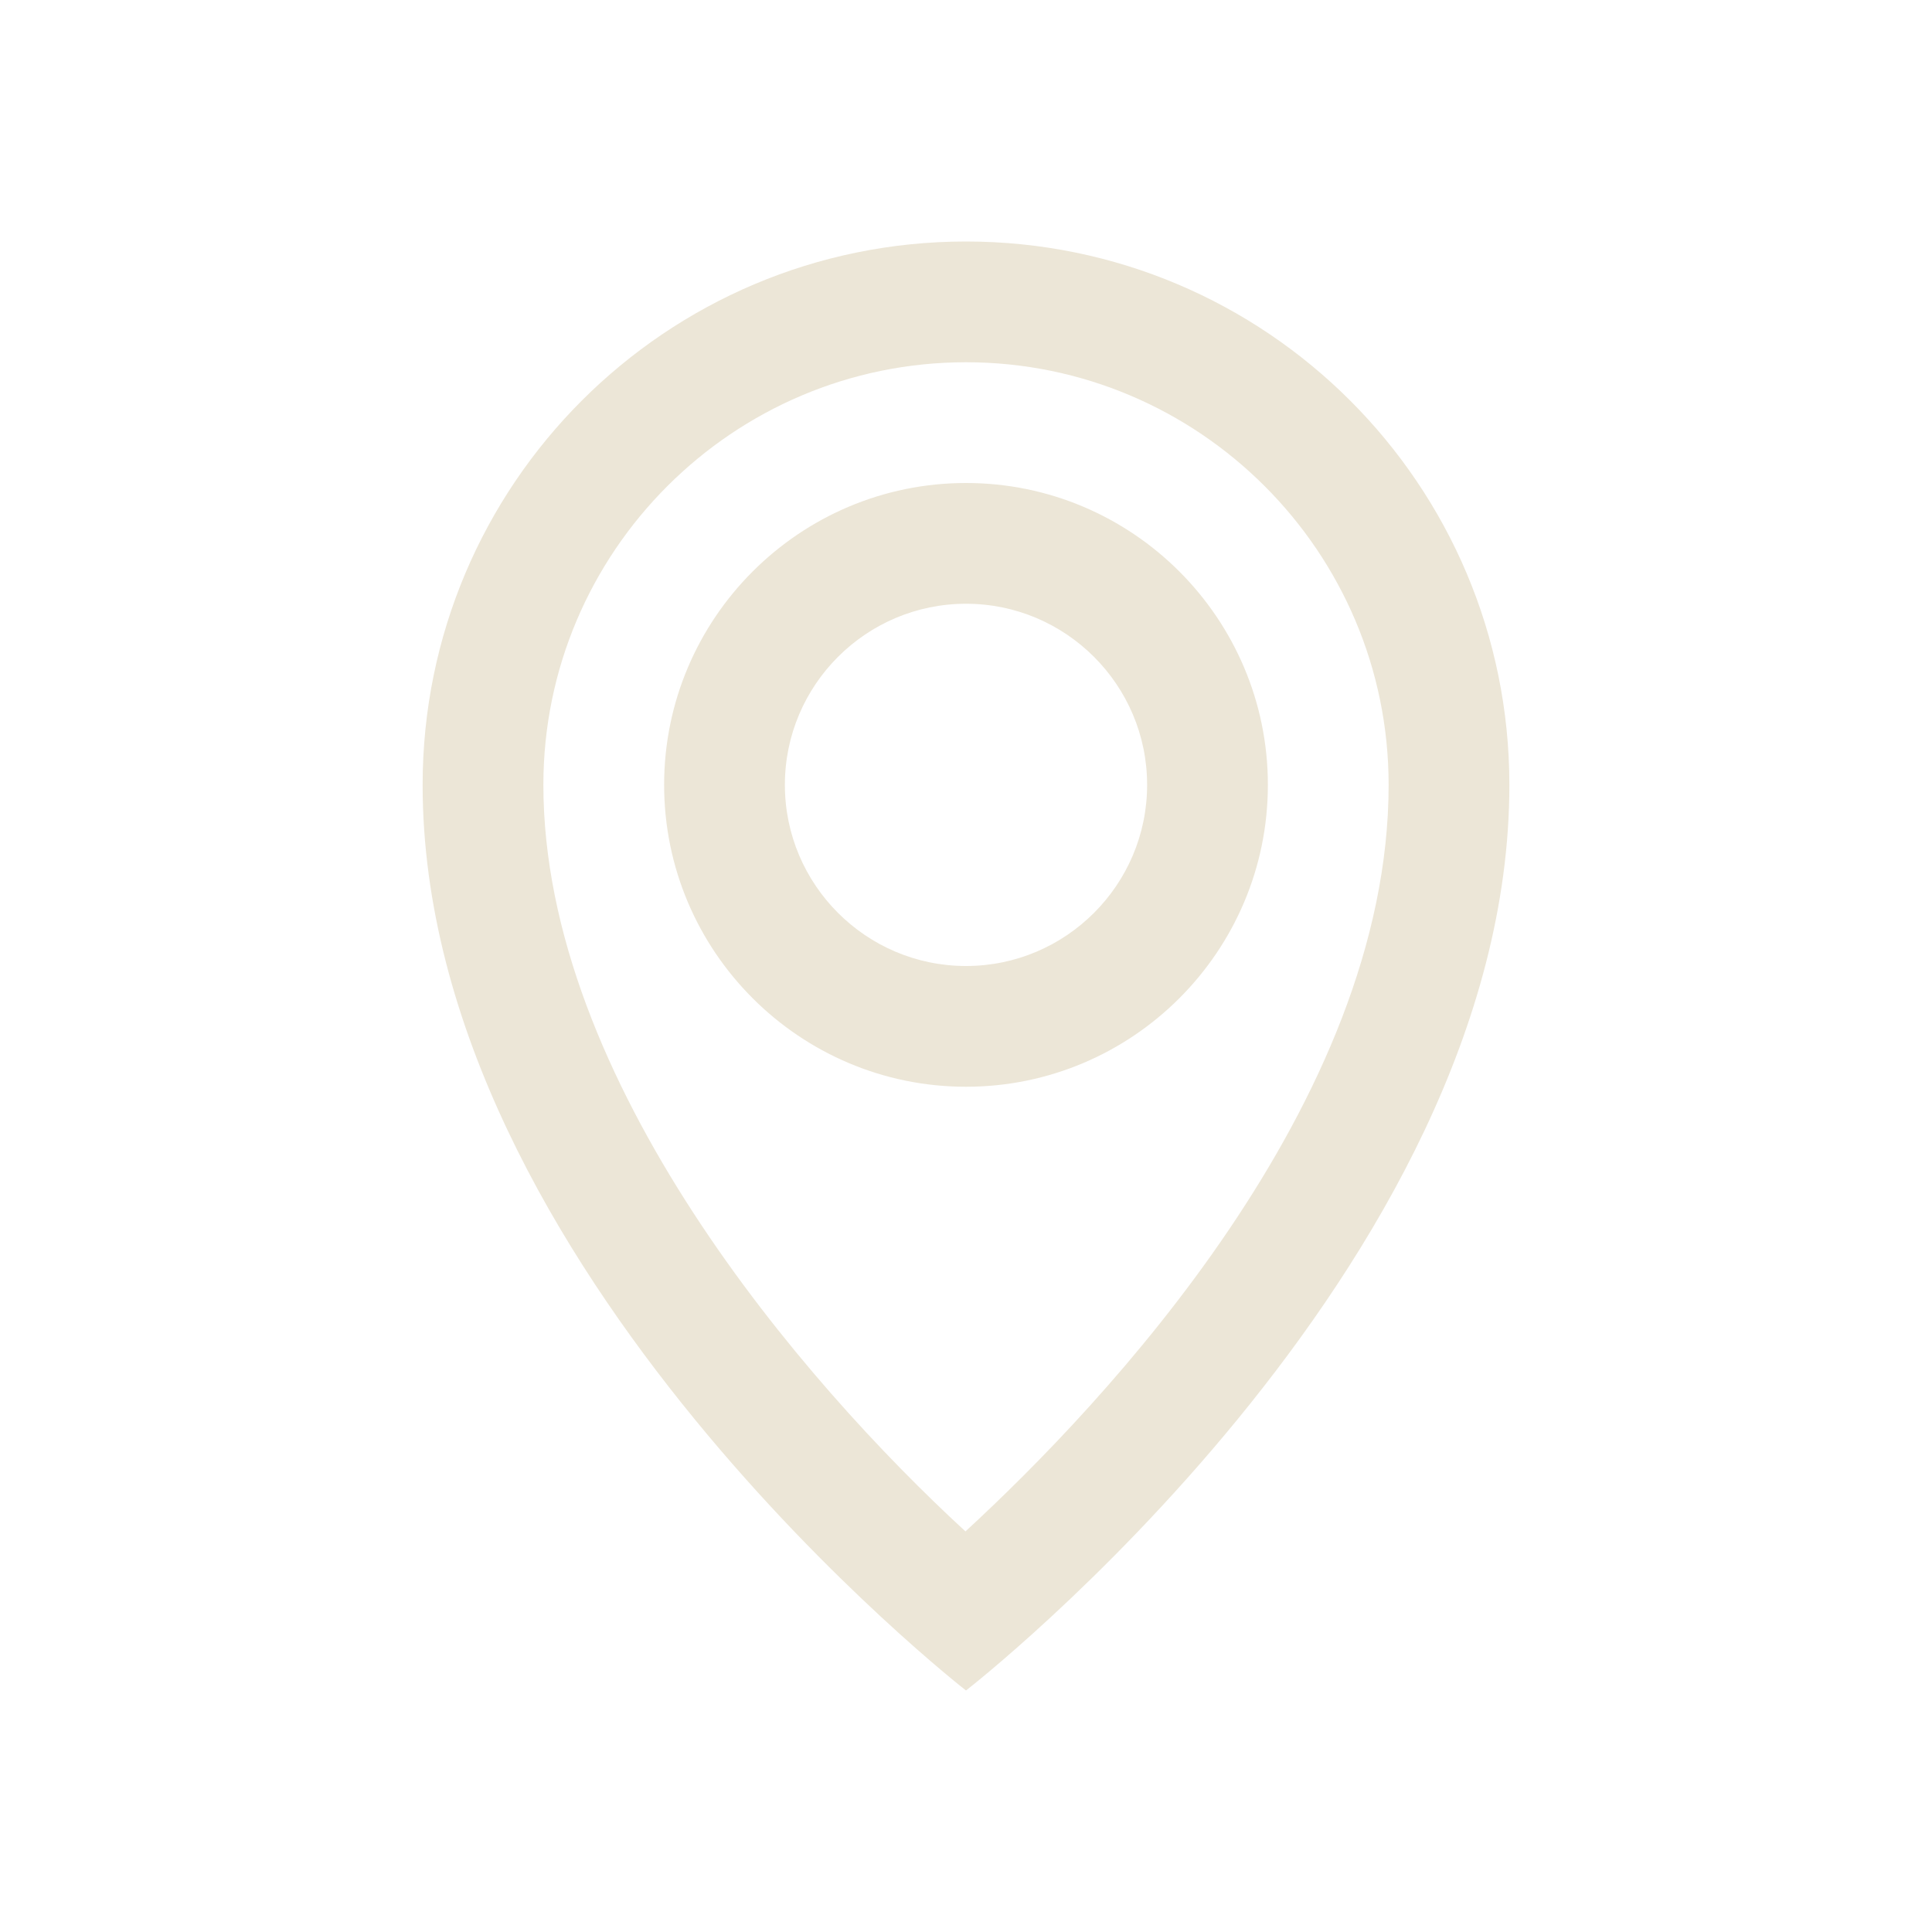<!DOCTYPE svg PUBLIC "-//W3C//DTD SVG 1.1//EN" "http://www.w3.org/Graphics/SVG/1.1/DTD/svg11.dtd">

<!-- Uploaded to: SVG Repo, www.svgrepo.com, Transformed by: SVG Repo Mixer Tools -->
<svg version="1.1" id="Uploaded to svgrepo.com" xmlns="http://www.w3.org/2000/svg" xmlns:xlink="http://www.w3.org/1999/xlink" width="64px" height="64px" viewBox="0 0 32 32" xml:space="preserve" fill="#000000">

<g id="SVGRepo_bgCarrier" stroke-width="0"/>

<g id="SVGRepo_tracerCarrier" stroke-linecap="round" stroke-linejoin="round"/>

<g id="SVGRepo_iconCarrier"> <style type="text/css"> .linesandangles_een{fill:#ece6d7;} </style> <path class="linesandangles_een" d="M16,8c-2.757,0-5,2.243-5,5s2.243,5,5,5s5-2.243,5-5S18.757,8,16,8z M16,16 c-1.654,0-3-1.346-3-3s1.346-3,3-3s3,1.346,3,3S17.654,16,16,16z M16,6c3.86,0,7,3.14,7,7c0,5.271-4.719,10.256-7.009,12.365 C13.299,22.889,9,17.901,9,13C9,9.14,12.14,6,16,6 M16,4c-4.971,0-9,4.029-9,9c0,8,9,15,9,15s9-6.984,9-15C25,8.029,20.971,4,16,4 L16,4z"/> </g>

</svg>
